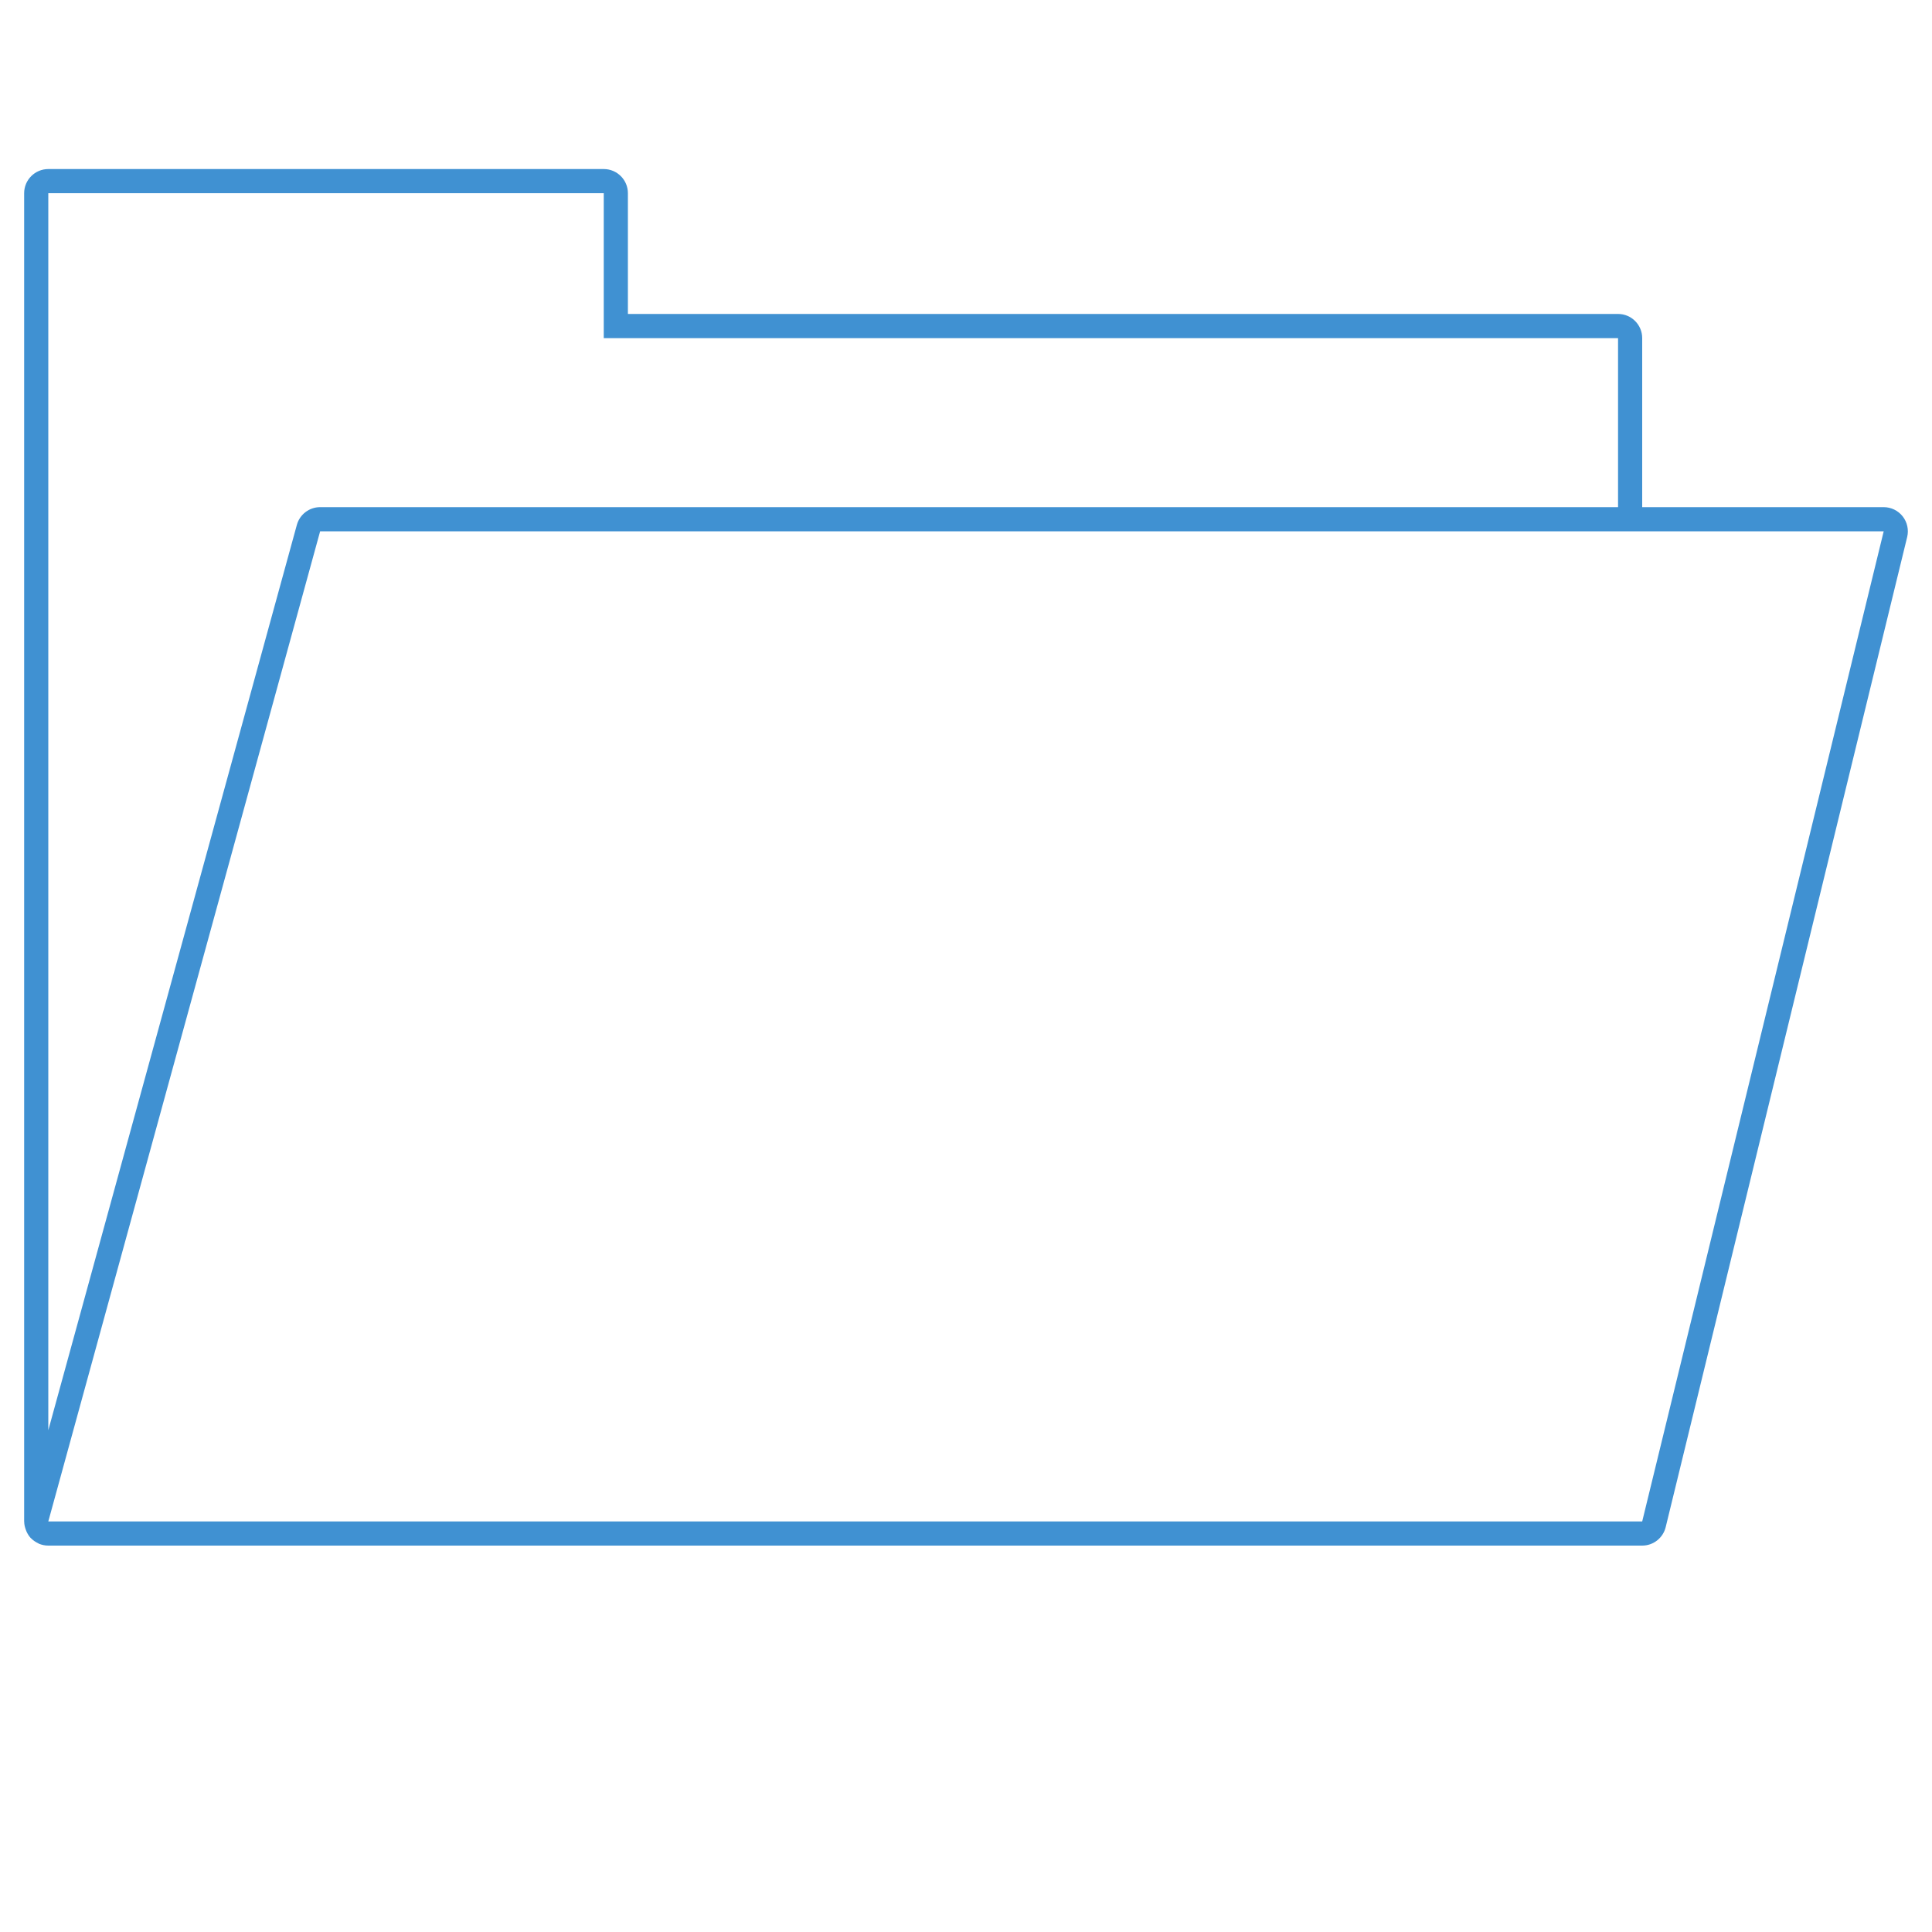 <?xml version="1.0" encoding="utf-8"?>
<!DOCTYPE svg PUBLIC "-//W3C//DTD SVG 1.1//EN" "http://www.w3.org/Graphics/SVG/1.1/DTD/svg11.dtd">
<svg version="1.1" id="icon-folder-large" xmlns="http://www.w3.org/2000/svg" xmlns:xlink="http://www.w3.org/1999/xlink" x="0px"
	 y="0px" width="80px" height="80px" viewBox="0 0 80 80" enable-background="new 0 0 80 80" xml:space="preserve">
<path fill="#4091D2" d="M78.786,21.382C78.597,21.141,78.307,21,78,21H68v-7c0-0.552-0.447-1-1-1H26V8c0-0.552-0.448-1-1-1H2
	C1.448,7,1,7.448,1,8v55c0,0.005,0.002,0.008,0.002,0.013c0.001,0.114,0.028,0.225,0.067,0.331c0.01,0.026,0.018,0.052,0.03,0.076
	c0.045,0.097,0.1,0.189,0.176,0.269c0.003,0.003,0.007,0.004,0.01,0.007c0.085,0.088,0.187,0.156,0.299,0.209
	c0.009,0.004,0.015,0.012,0.024,0.016C1.729,63.971,1.861,64,2,64h66c0.461,0,0.862-0.315,0.972-0.763l10-41
	C79.044,21.939,78.976,21.624,78.786,21.382z M25,8v6h42v7H13.256c-0.45,0-0.845,0.301-0.964,0.735L2,59.223V8H25z M68,63H6.656H2
	l11.256-41H23h44h1h0.975H78L68,63z"/>
</svg>
